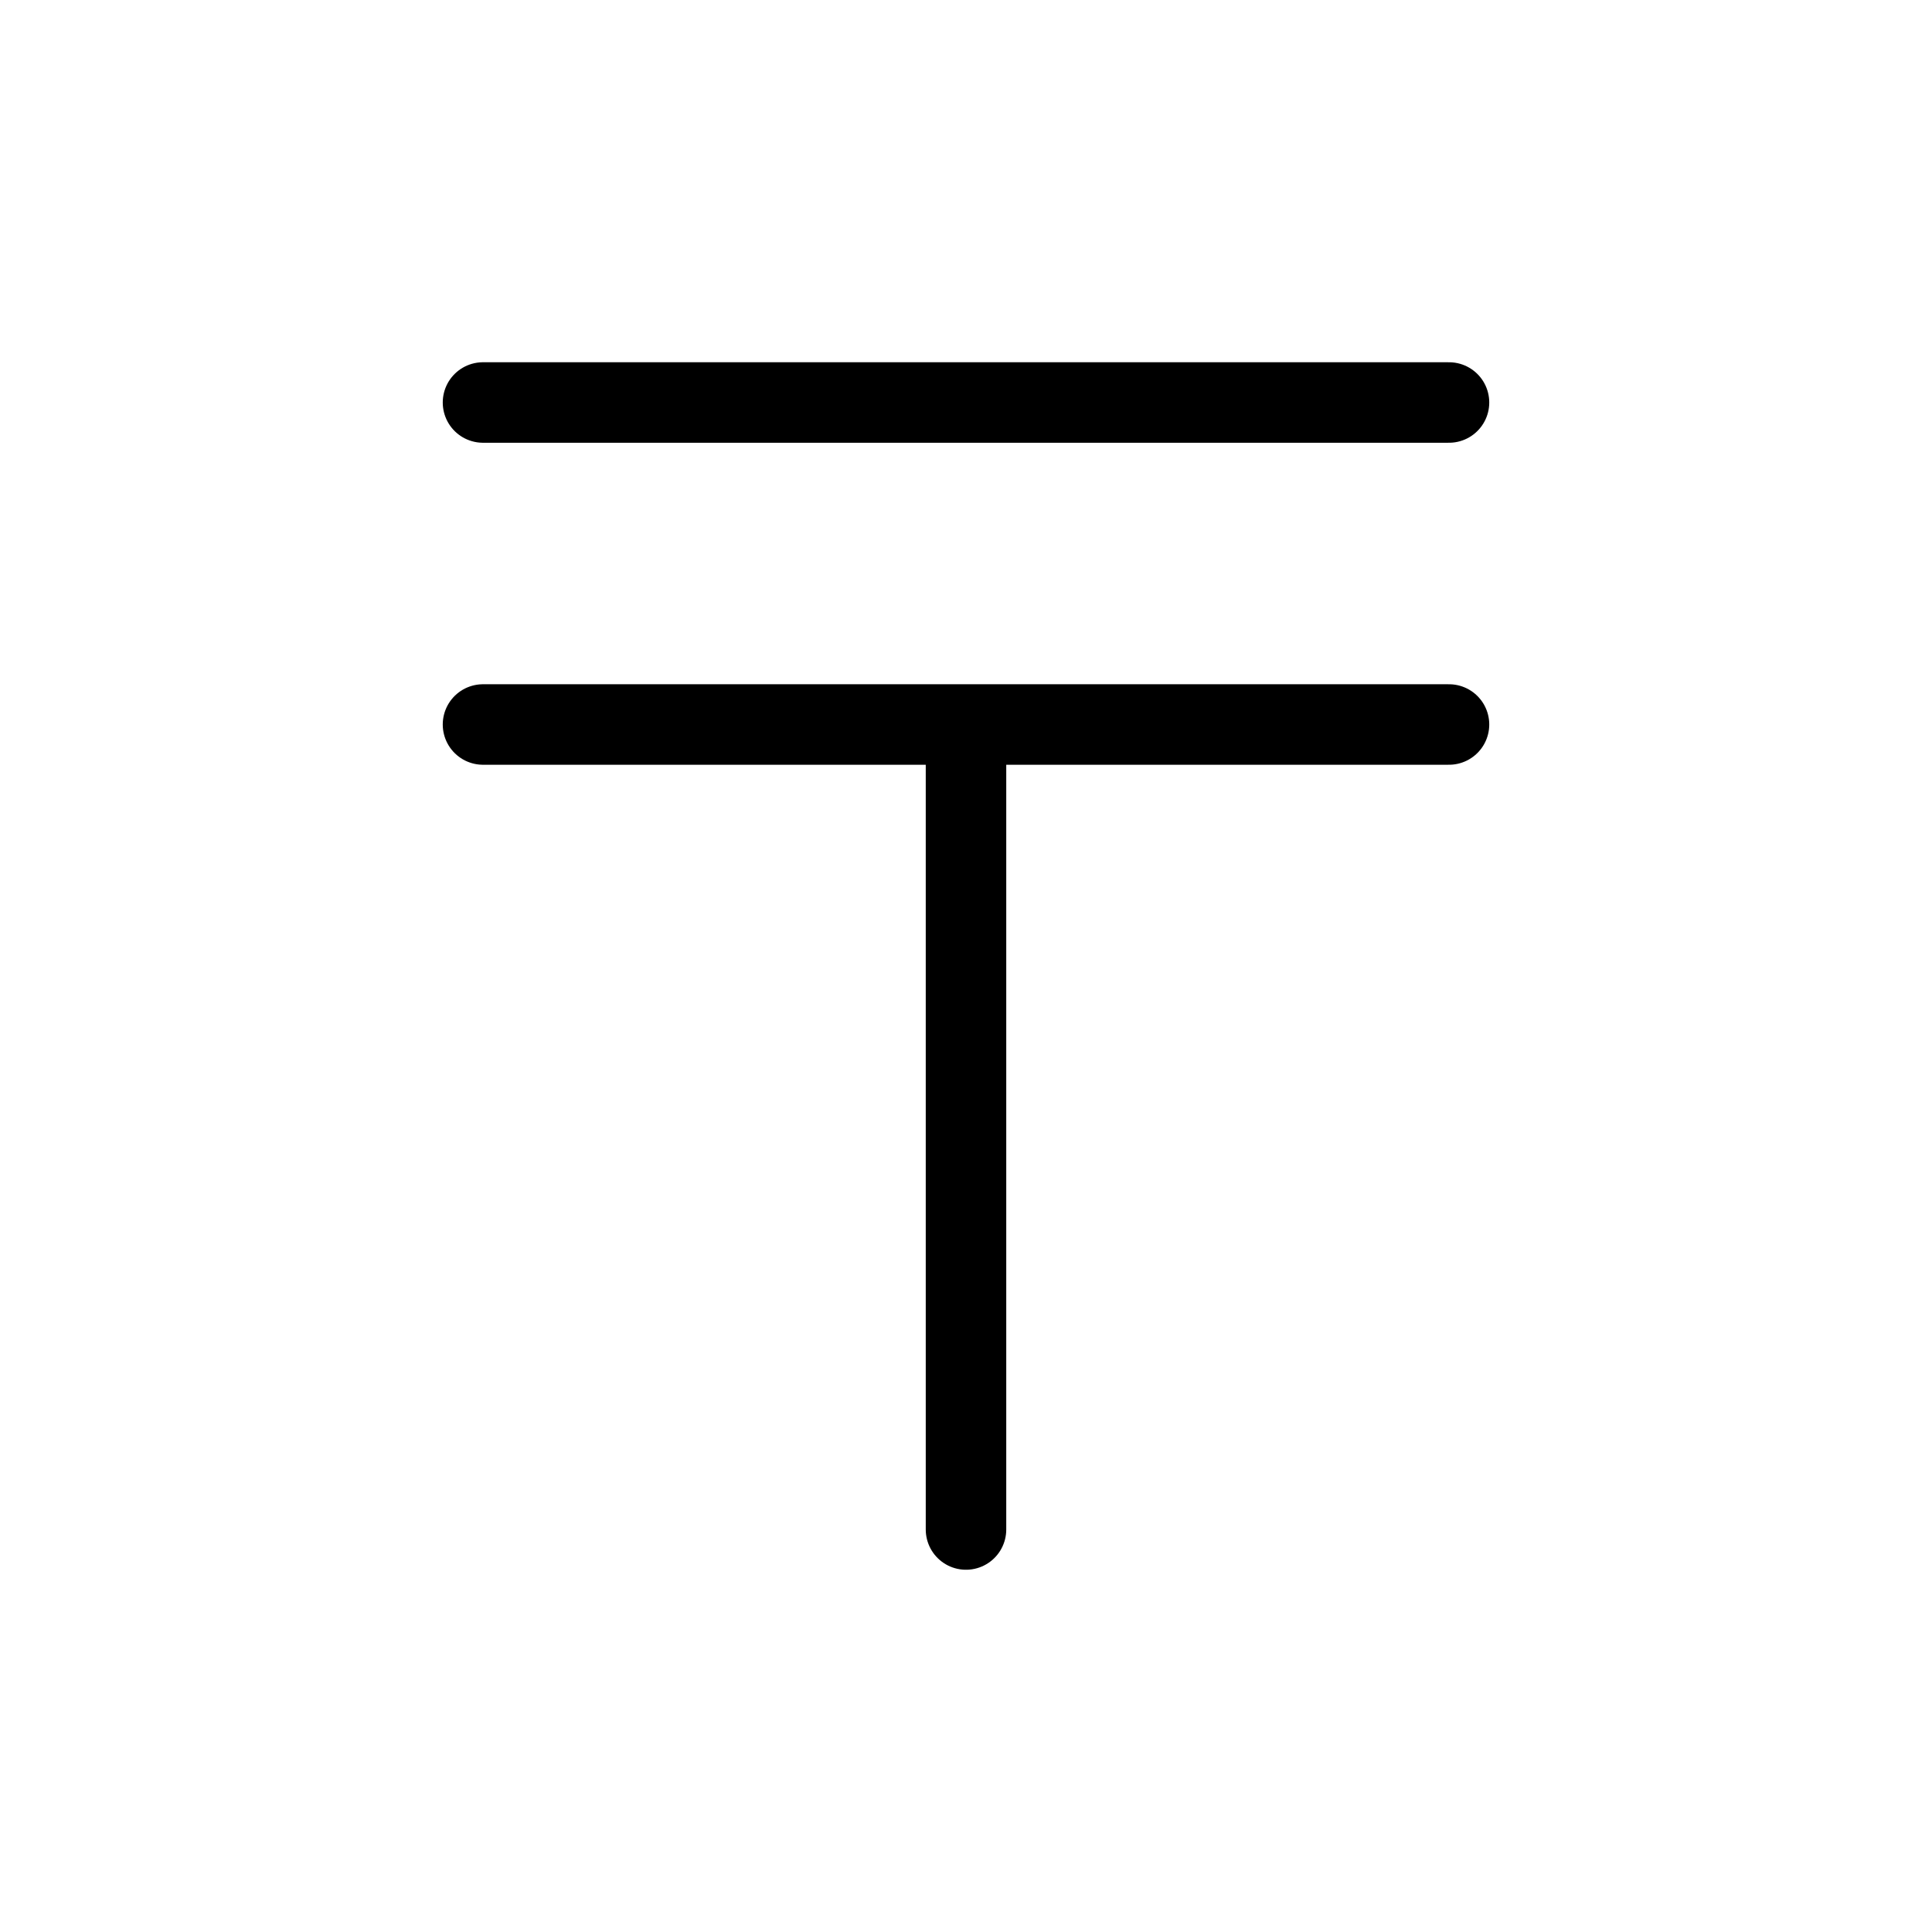 <svg width="24" height="24" viewBox="0 0 24 24" fill="none" xmlns="http://www.w3.org/2000/svg">
<path d="M12 19V9M6 9H18M6 5H18" stroke="black" strokeWidth="2" stroke-linecap="round" stroke-linejoin="round"/>
</svg>
